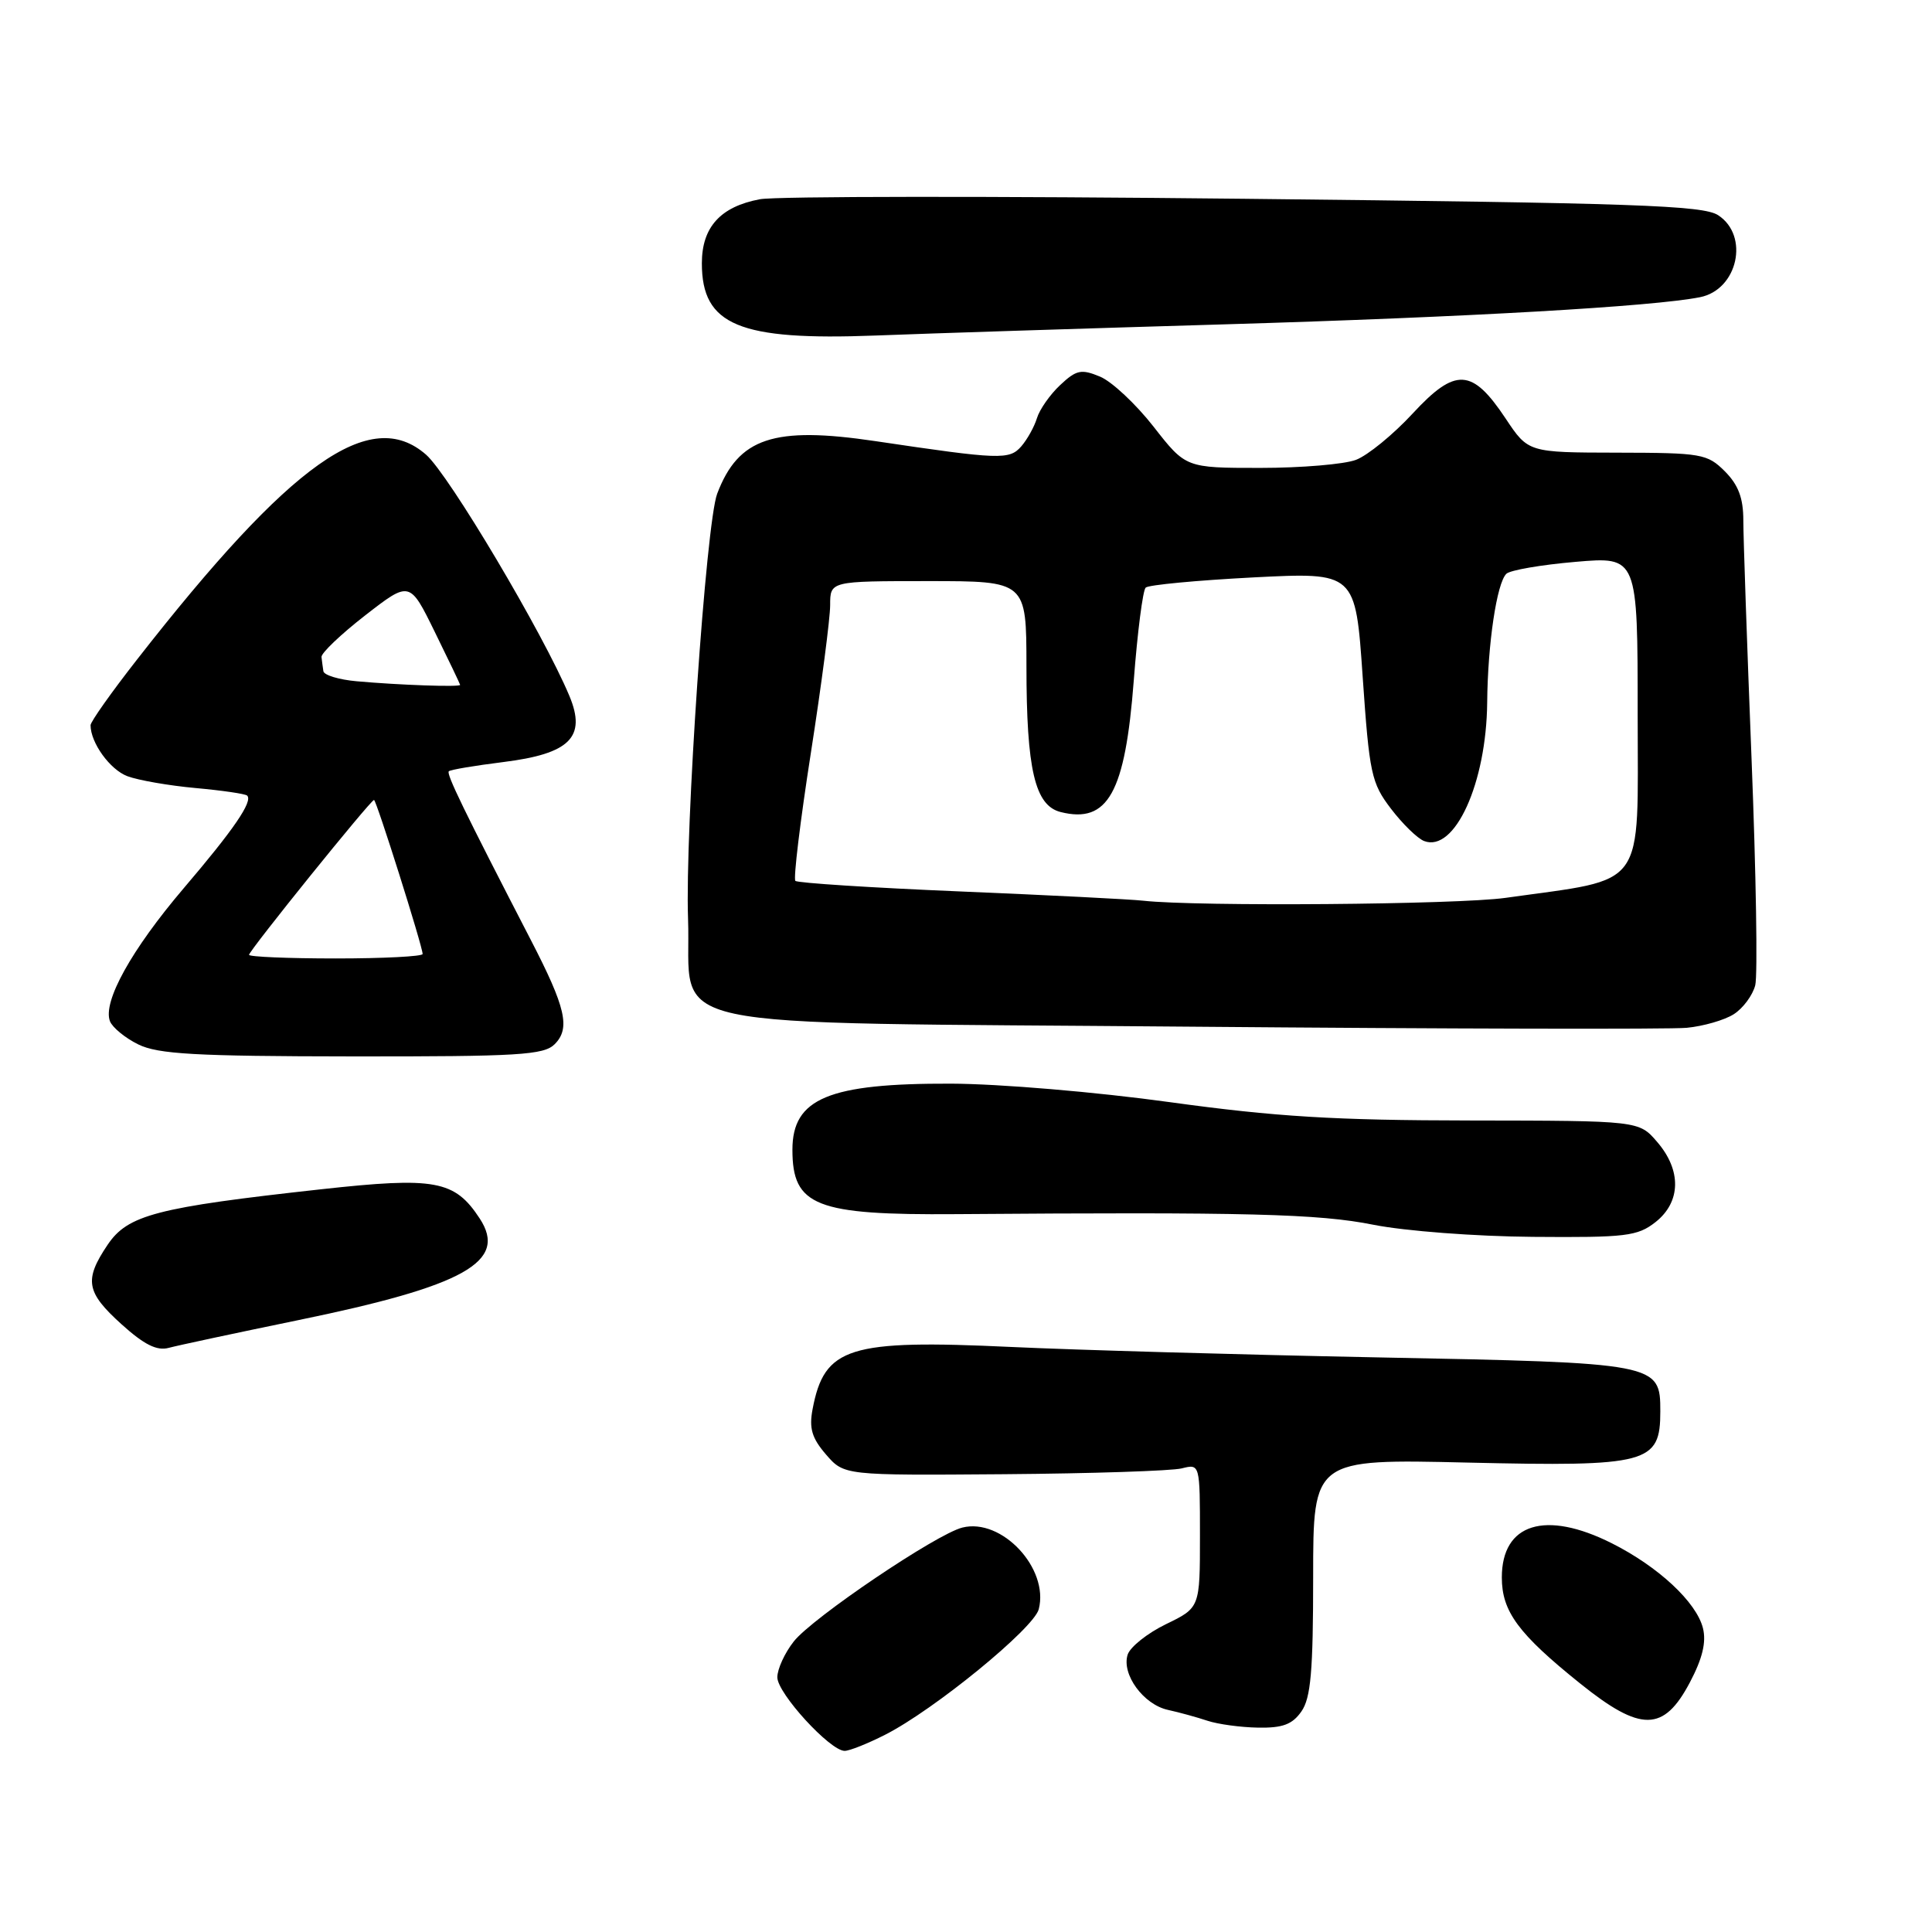 <?xml version="1.0" encoding="UTF-8" standalone="no"?>
<!DOCTYPE svg PUBLIC "-//W3C//DTD SVG 1.1//EN" "http://www.w3.org/Graphics/SVG/1.1/DTD/svg11.dtd" >
<svg xmlns="http://www.w3.org/2000/svg" xmlns:xlink="http://www.w3.org/1999/xlink" version="1.1" viewBox="0 0 256 256">
 <g >
 <path fill="currentColor"
d=" M 117.29 229.86 C 123.77 226.57 136.99 215.77 137.64 213.23 C 139.03 207.83 132.74 201.10 127.52 202.41 C 124.07 203.27 107.64 214.37 105.18 217.50 C 103.98 219.02 103.00 221.16 103.00 222.25 C 103.00 224.37 109.99 232.00 111.92 232.00 C 112.56 232.00 114.97 231.04 117.29 229.86 Z  M 172.44 226.78 C 173.69 225.00 174.00 221.45 174.00 208.94 C 174.00 193.32 174.00 193.32 194.47 193.80 C 218.41 194.35 220.00 193.93 220.00 187.01 C 220.00 180.63 219.74 180.58 182.50 179.86 C 164.35 179.50 142.53 178.88 134.00 178.48 C 112.45 177.47 109.23 178.47 107.67 186.73 C 107.19 189.26 107.58 190.56 109.45 192.73 C 111.85 195.50 111.85 195.50 133.01 195.34 C 144.65 195.25 155.26 194.90 156.58 194.57 C 159.00 193.96 159.00 193.96 159.00 203.49 C 159.00 213.03 159.00 213.03 154.50 215.21 C 152.03 216.41 149.75 218.23 149.42 219.25 C 148.59 221.85 151.51 225.86 154.76 226.57 C 156.27 226.90 158.62 227.55 160.00 228.01 C 161.38 228.47 164.39 228.88 166.69 228.92 C 169.95 228.98 171.24 228.50 172.44 226.78 Z  M 223.91 222.94 C 225.59 219.76 226.11 217.59 225.65 215.74 C 224.78 212.28 219.74 207.59 213.55 204.48 C 204.76 200.07 199.00 201.86 199.00 209.02 C 199.00 213.53 201.18 216.49 209.39 223.08 C 217.42 229.53 220.44 229.50 223.91 222.94 Z  M 39.50 174.93 C 61.59 170.39 67.32 167.18 63.56 161.45 C 60.24 156.39 57.67 155.92 42.51 157.59 C 20.72 159.99 16.93 160.98 14.26 164.94 C 11.12 169.61 11.40 171.22 16.10 175.47 C 19.10 178.18 20.79 179.02 22.35 178.60 C 23.53 178.28 31.25 176.63 39.50 174.93 Z  M 219.37 161.93 C 222.74 159.27 222.83 155.07 219.58 151.31 C 217.17 148.50 217.17 148.50 194.83 148.47 C 176.86 148.45 169.08 147.98 155.00 146.04 C 145.23 144.69 132.42 143.61 126.00 143.59 C 109.80 143.54 105.00 145.54 105.00 152.35 C 105.00 159.81 108.09 161.02 126.69 160.88 C 165.20 160.59 174.73 160.83 182.00 162.29 C 186.20 163.12 195.50 163.83 203.12 163.89 C 215.47 163.99 216.97 163.81 219.37 161.93 Z  M 73.50 138.36 C 75.60 136.25 74.98 133.52 70.31 124.50 C 61.46 107.37 59.12 102.55 59.47 102.20 C 59.67 101.99 62.91 101.45 66.66 100.98 C 75.52 99.88 77.73 97.68 75.45 92.22 C 72.00 83.97 59.49 62.91 56.46 60.25 C 49.08 53.79 38.60 61.22 18.16 87.39 C 14.77 91.72 12.00 95.64 12.00 96.09 C 12.00 98.42 14.57 101.98 16.88 102.85 C 18.32 103.39 22.39 104.10 25.92 104.42 C 29.45 104.74 32.52 105.19 32.75 105.42 C 33.53 106.19 30.97 109.93 24.33 117.71 C 17.42 125.83 13.58 132.74 14.57 135.32 C 14.89 136.14 16.57 137.53 18.32 138.39 C 20.95 139.68 25.87 139.96 46.68 139.98 C 68.72 140.00 72.06 139.80 73.50 138.36 Z  M 229.73 134.39 C 230.96 133.61 232.24 131.88 232.58 130.55 C 232.91 129.22 232.69 115.73 232.09 100.57 C 231.49 85.42 231.00 71.20 231.00 68.96 C 231.00 65.99 230.34 64.25 228.55 62.45 C 226.22 60.13 225.47 60.00 214.30 59.98 C 202.50 59.96 202.50 59.96 199.50 55.45 C 195.06 48.78 192.86 48.66 187.18 54.80 C 184.60 57.59 181.23 60.34 179.68 60.93 C 178.14 61.52 172.43 62.00 166.99 62.00 C 157.12 62.00 157.12 62.00 152.85 56.53 C 150.50 53.53 147.31 50.54 145.75 49.90 C 143.27 48.87 142.62 49.01 140.48 51.02 C 139.13 52.28 137.75 54.26 137.40 55.41 C 137.05 56.56 136.11 58.24 135.32 59.15 C 133.74 60.95 132.51 60.91 115.98 58.45 C 102.52 56.45 97.85 58.00 95.03 65.42 C 93.55 69.32 90.75 110.13 91.17 121.72 C 91.71 136.88 84.84 135.40 157.78 136.04 C 191.72 136.33 221.30 136.40 223.50 136.19 C 225.70 135.98 228.51 135.17 229.73 134.39 Z  M 162.50 42.97 C 194.51 42.02 219.01 40.62 225.26 39.38 C 230.26 38.39 231.84 31.25 227.67 28.52 C 225.68 27.21 216.63 26.90 164.92 26.34 C 131.69 25.98 102.79 26.00 100.69 26.40 C 95.46 27.38 93.00 30.10 93.00 34.89 C 93.00 43.10 97.93 45.15 116.00 44.46 C 122.88 44.19 143.80 43.52 162.50 42.97 Z  M 33.00 126.52 C 33.00 125.97 49.11 106.00 49.56 106.00 C 49.87 106.00 56.00 125.42 56.00 126.41 C 56.00 126.73 50.83 127.00 44.50 127.00 C 38.17 127.00 33.00 126.78 33.00 126.52 Z  M 47.25 90.27 C 44.91 90.06 42.93 89.46 42.85 88.94 C 42.77 88.42 42.66 87.58 42.60 87.06 C 42.55 86.54 45.15 84.06 48.39 81.54 C 54.29 76.96 54.29 76.96 57.61 83.73 C 59.44 87.45 60.95 90.61 60.97 90.75 C 61.01 91.06 52.91 90.78 47.25 90.27 Z  M 151.50 119.35 C 149.85 119.16 138.91 118.61 127.20 118.12 C 115.48 117.63 105.67 117.00 105.39 116.72 C 105.11 116.44 106.03 108.82 107.44 99.79 C 108.85 90.75 110.00 81.93 110.00 80.18 C 110.00 77.00 110.00 77.00 123.00 77.00 C 136.00 77.00 136.00 77.00 136.01 88.25 C 136.01 101.97 137.13 106.74 140.54 107.60 C 146.81 109.17 149.09 105.06 150.23 90.17 C 150.72 83.75 151.43 78.21 151.81 77.86 C 152.19 77.50 158.60 76.90 166.06 76.51 C 179.61 75.82 179.61 75.82 180.56 89.66 C 181.45 102.54 181.71 103.75 184.31 107.16 C 185.85 109.18 187.82 111.10 188.70 111.44 C 192.76 113.00 196.96 103.77 197.06 93.07 C 197.13 85.32 198.33 77.26 199.60 76.03 C 200.09 75.55 204.21 74.84 208.75 74.45 C 217.00 73.74 217.00 73.74 217.00 94.71 C 217.00 118.21 218.38 116.31 199.50 118.97 C 193.11 119.87 158.65 120.14 151.50 119.35 Z "/>
</g>
</svg>